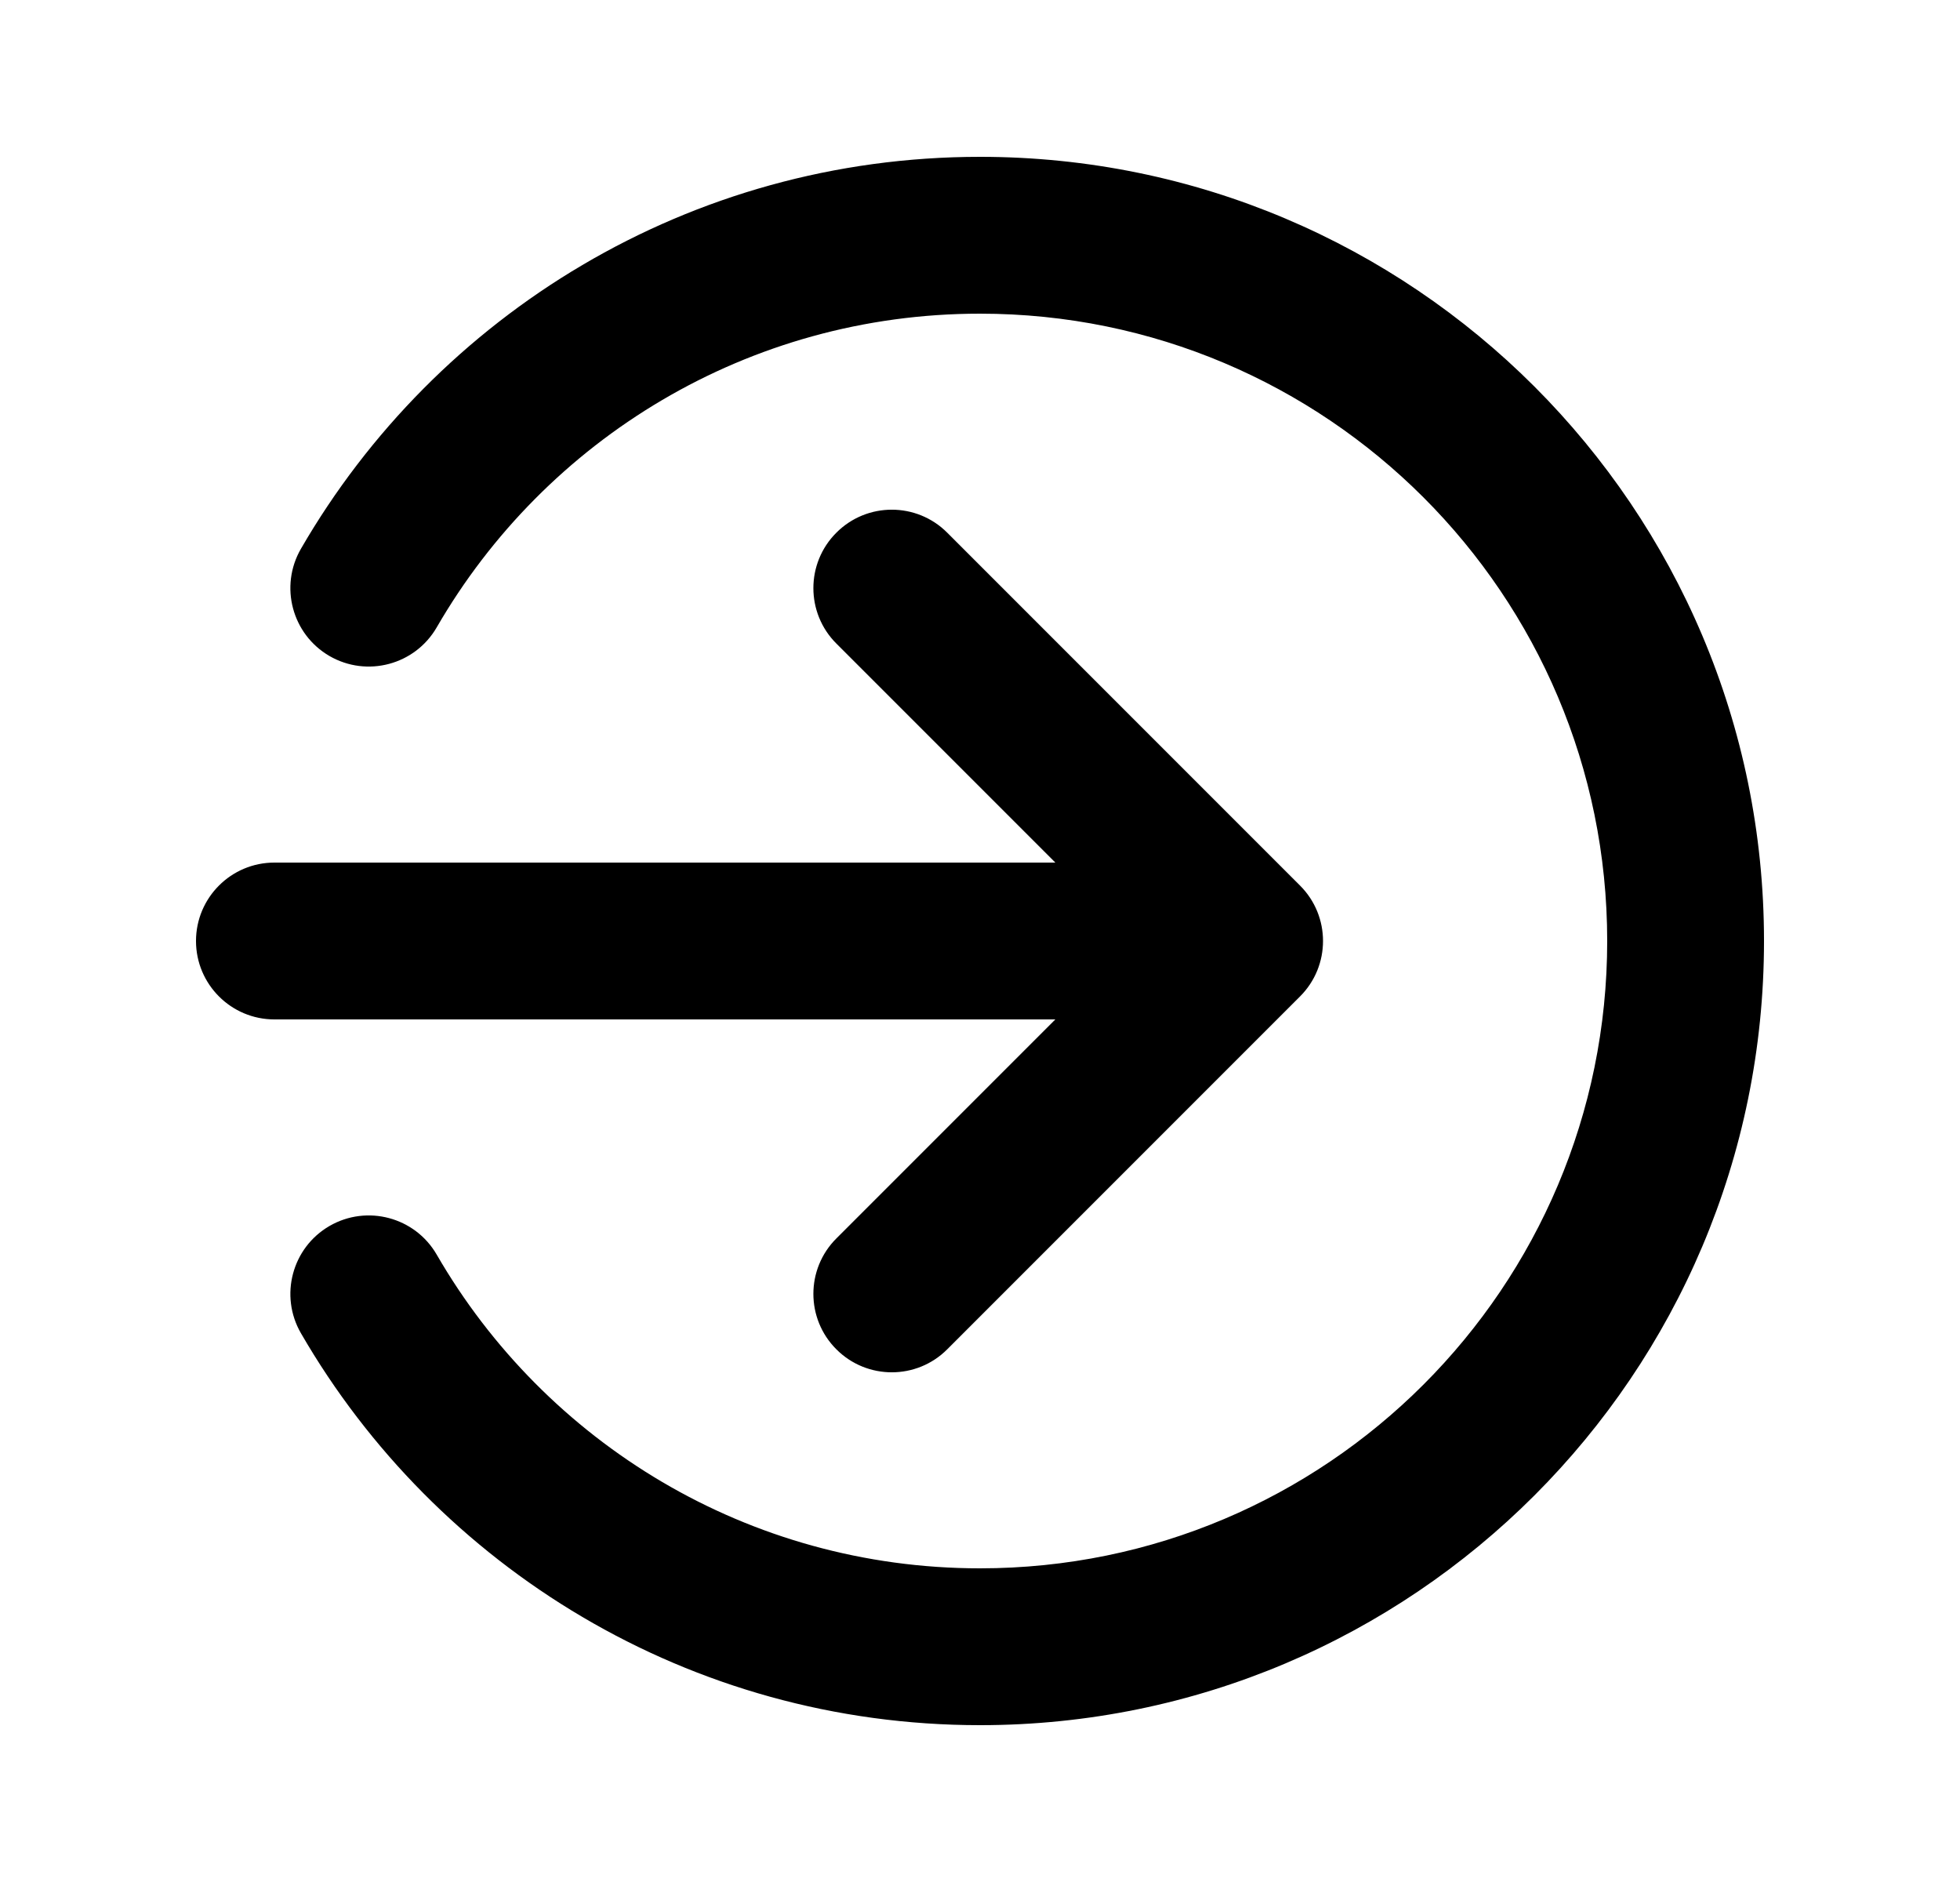 <svg width="25" height="24" viewBox="0 0 25 24" fill="none" xmlns="http://www.w3.org/2000/svg">
<path d="M3.838 6.999C3.562 7.477 3.725 8.089 4.203 8.366C4.681 8.642 5.293 8.479 5.57 8.001L3.838 6.999ZM5.57 15.999C5.293 15.521 4.681 15.358 4.203 15.634C3.725 15.911 3.562 16.523 3.838 17.001L5.57 15.999ZM3.5 11C2.948 11 2.5 11.448 2.5 12C2.5 12.552 2.948 13 3.5 13V11ZM15.875 12L16.582 12.707C16.973 12.317 16.973 11.683 16.582 11.293L15.875 12ZM12.082 6.793C11.692 6.402 11.058 6.402 10.668 6.793C10.277 7.183 10.277 7.817 10.668 8.207L12.082 6.793ZM10.668 15.793C10.277 16.183 10.277 16.817 10.668 17.207C11.058 17.598 11.692 17.598 12.082 17.207L10.668 15.793ZM20.5 12C20.5 16.418 16.918 20 12.5 20V22C18.023 22 22.5 17.523 22.5 12H20.5ZM12.5 4C16.918 4 20.5 7.582 20.5 12H22.5C22.5 6.477 18.023 2 12.5 2V4ZM5.57 8.001C6.954 5.607 9.54 4 12.5 4V2C8.797 2 5.566 4.013 3.838 6.999L5.57 8.001ZM12.5 20C9.54 20 6.954 18.393 5.57 15.999L3.838 17.001C5.566 19.987 8.797 22 12.5 22V20ZM3.5 13H15.875V11H3.5V13ZM16.582 11.293L12.082 6.793L10.668 8.207L15.168 12.707L16.582 11.293ZM15.168 11.293L10.668 15.793L12.082 17.207L16.582 12.707L15.168 11.293Z" fill="currentColor"/>
</svg>
